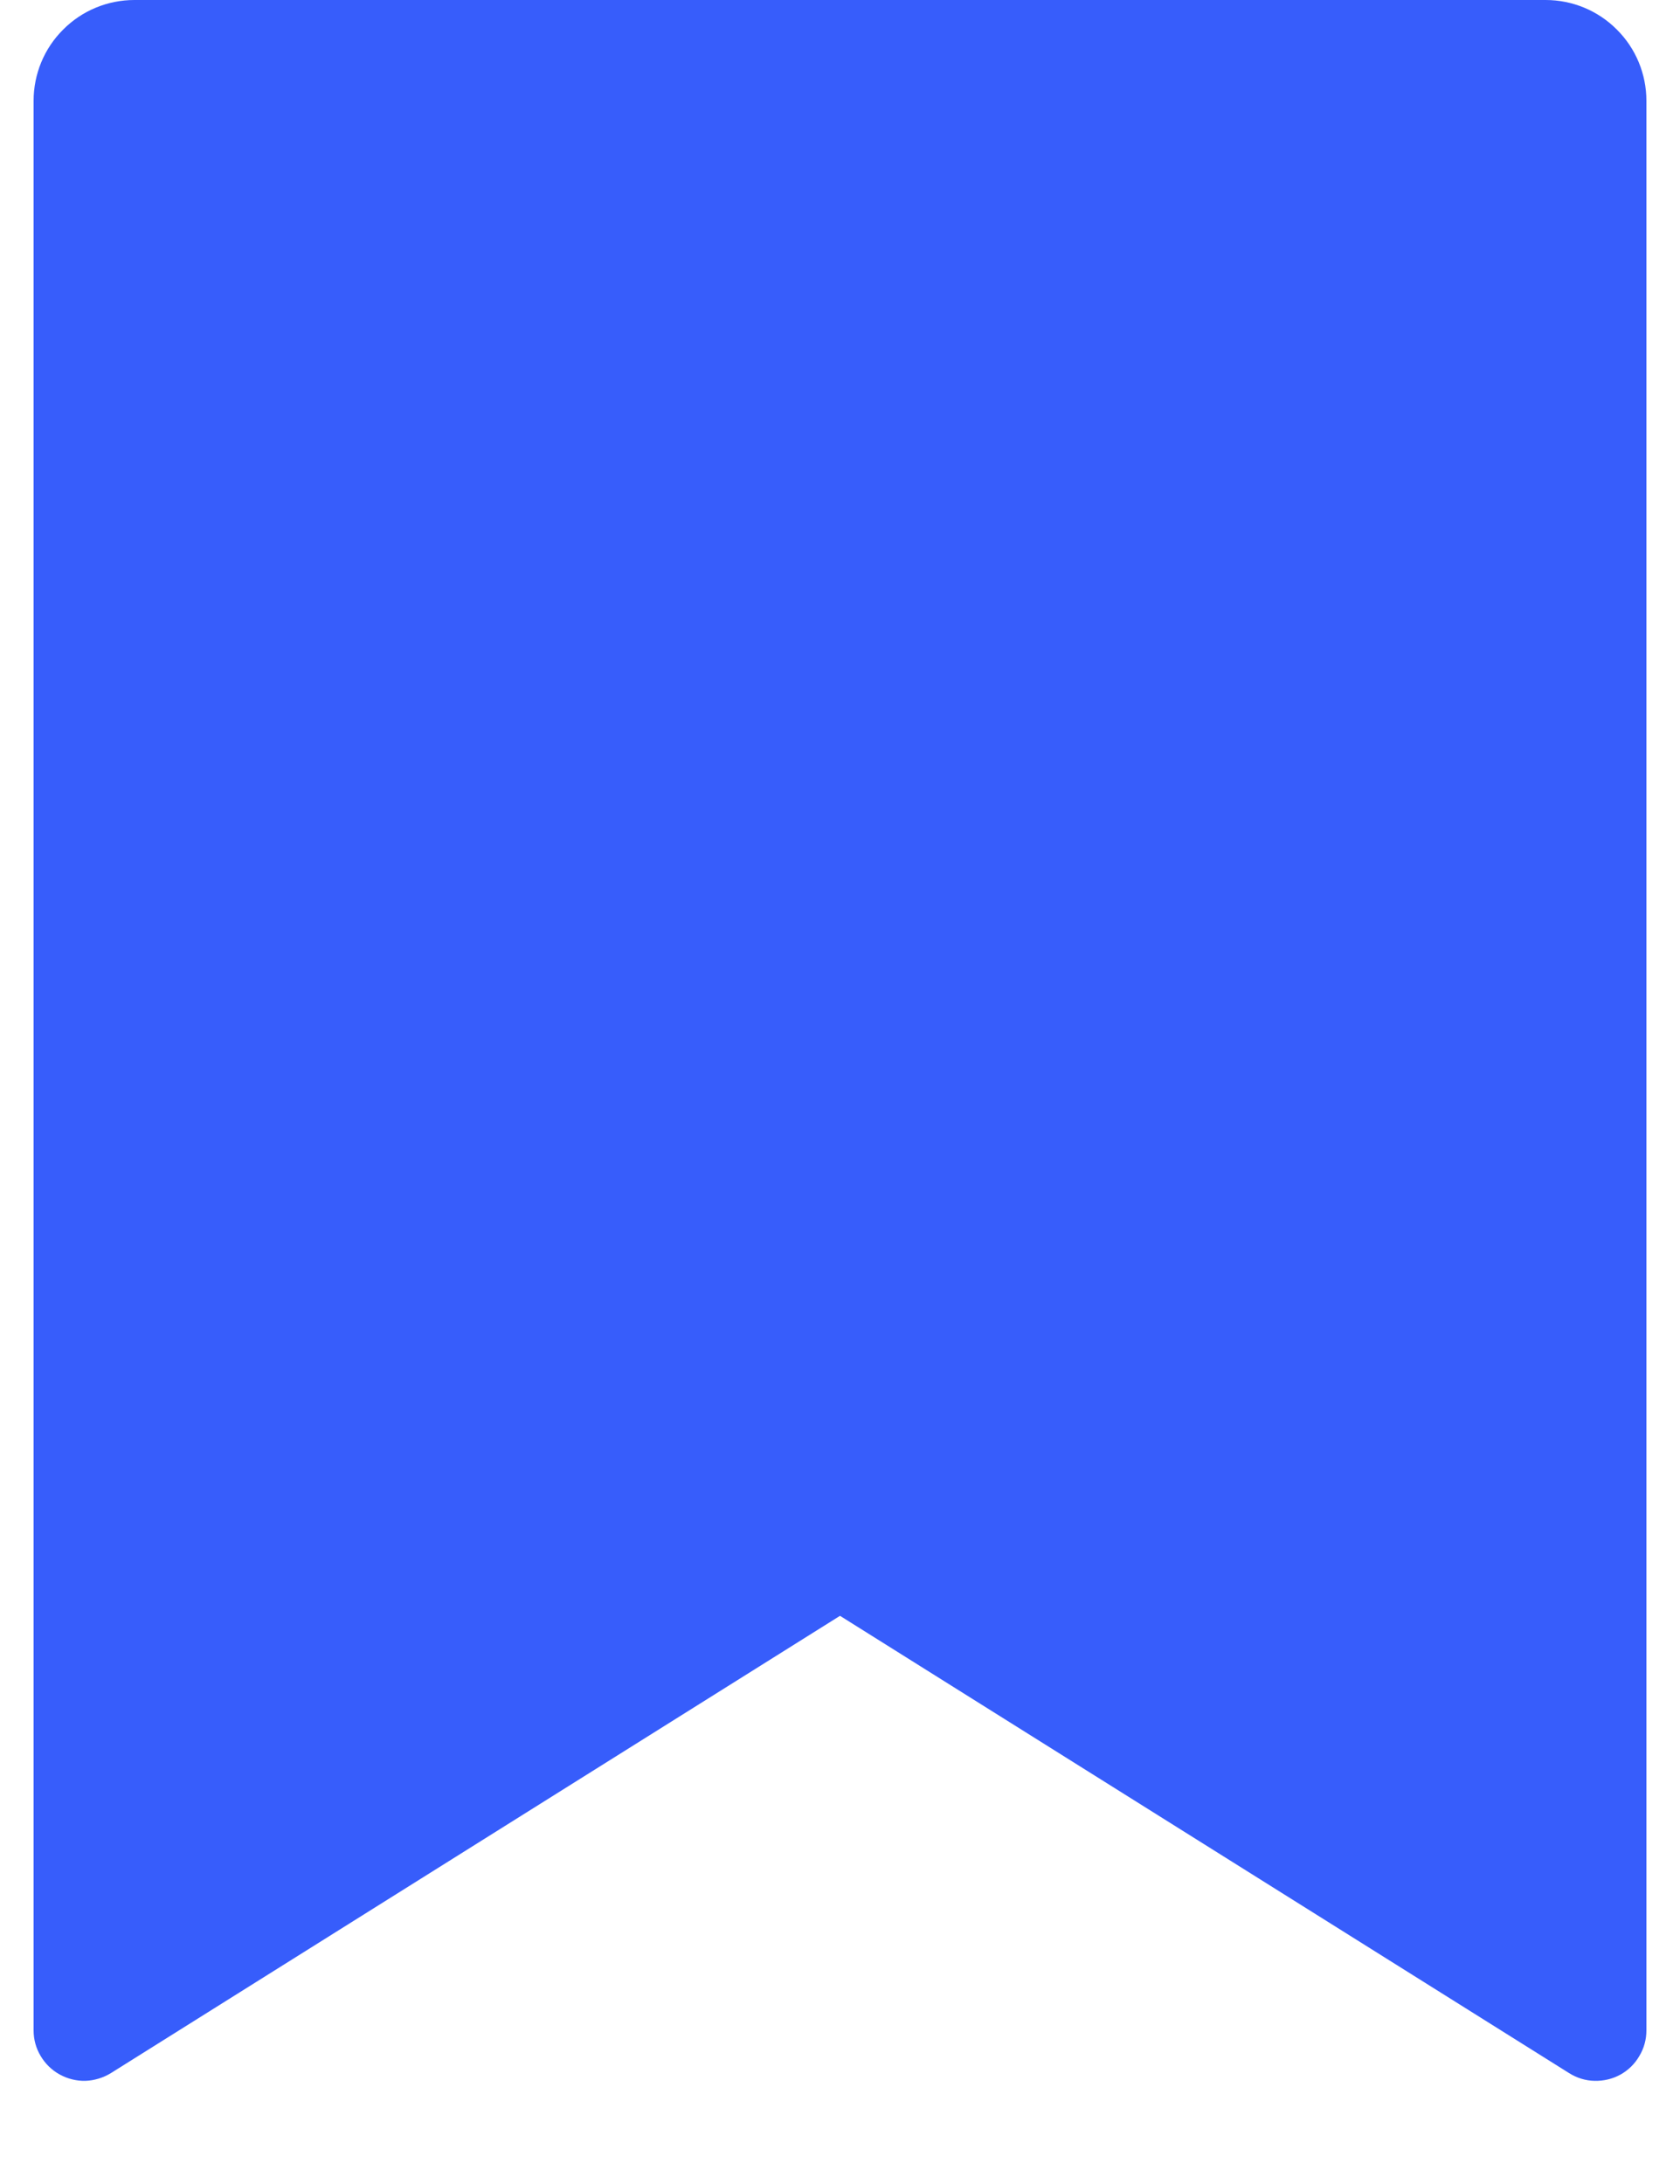 <svg width="10" height="13" viewBox="0 0 10 13" fill="none" xmlns="http://www.w3.org/2000/svg">
<path d="M0.8 0H9.2C9.359 0 9.512 0.063 9.624 0.176C9.737 0.288 9.8 0.441 9.8 0.6V12.086C9.8 12.139 9.786 12.192 9.758 12.238C9.731 12.285 9.692 12.323 9.645 12.349C9.598 12.375 9.545 12.387 9.492 12.386C9.438 12.385 9.386 12.369 9.34 12.34L5 9.618L0.66 12.34C0.614 12.368 0.562 12.384 0.508 12.386C0.455 12.387 0.402 12.374 0.355 12.348C0.308 12.322 0.269 12.284 0.242 12.238C0.214 12.192 0.2 12.139 0.2 12.086V0.6C0.2 0.441 0.263 0.288 0.376 0.176C0.488 0.063 0.641 0 0.8 0Z" fill="#375DFB"/>
</svg>
